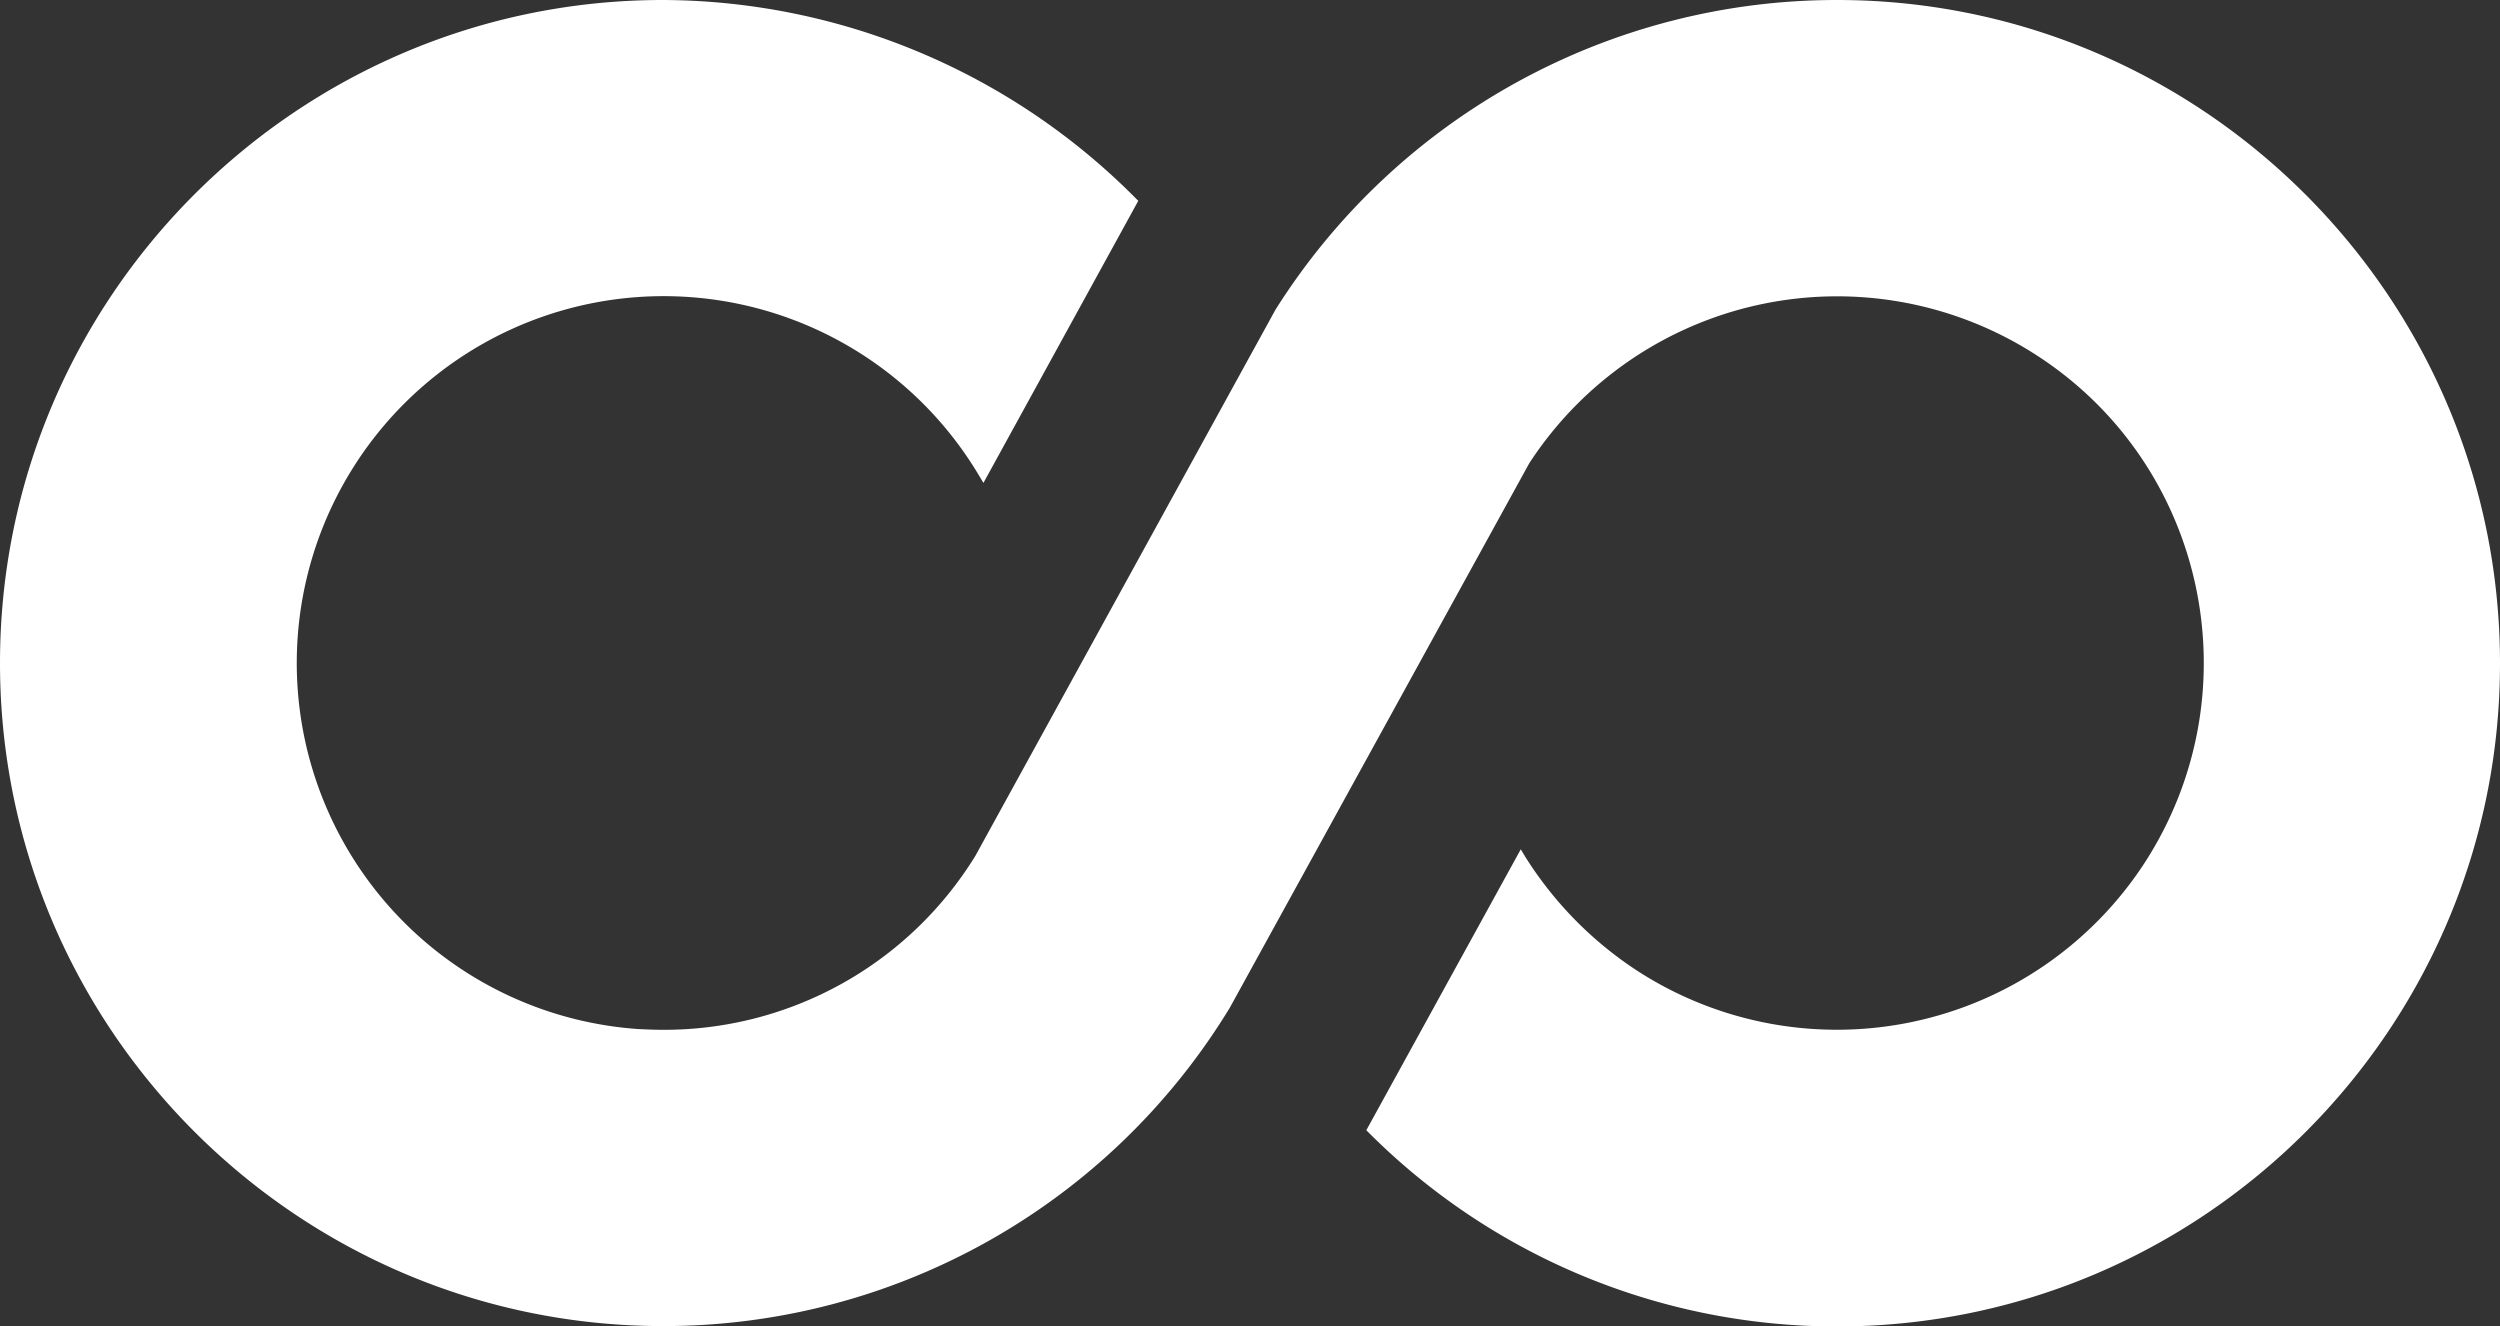 <svg xmlns="http://www.w3.org/2000/svg" viewBox="0 0 652.3 346.1">
  <rect x="0" y="0" width="652.3" height="346.1" fill="#333333" stroke="none"/>
  <g data-name="Layer 2">
    <g data-name="Layer 1">
      <path d="M479.3 0a173.12 173.12 0 0 0-146.5 80.8l-78.3 142.5a95.36 95.36 0 0 1-81.5 45.4c-2.2 0-4.4-.1-6.5-.2A95.73 95.73 0 1 1 255.4 124l1.2 2L297 52.4l-.7-.7A174.71 174.71 0 0 0 173 0C77.6 0 0 77.6 0 173s77.6 173 173 173a172.91 172.91 0 0 0 147.9-83.1l78.1-142a95.82 95.82 0 0 1 132.4-28.2c44.4 28.7 56.9 88 28.2 132.4a95.82 95.82 0 0 1-132.4 28.2 97.33 97.33 0 0 1-29.2-29.7l-1.2-2-40.3 73.3.7.7a172.55 172.55 0 0 0 122.1 50.5c95.4 0 173-77.6 173-173S574.7 0 479.3 0z" fill="#fff" data-name="Layer 1-2"/>
    </g>
  </g>
</svg>